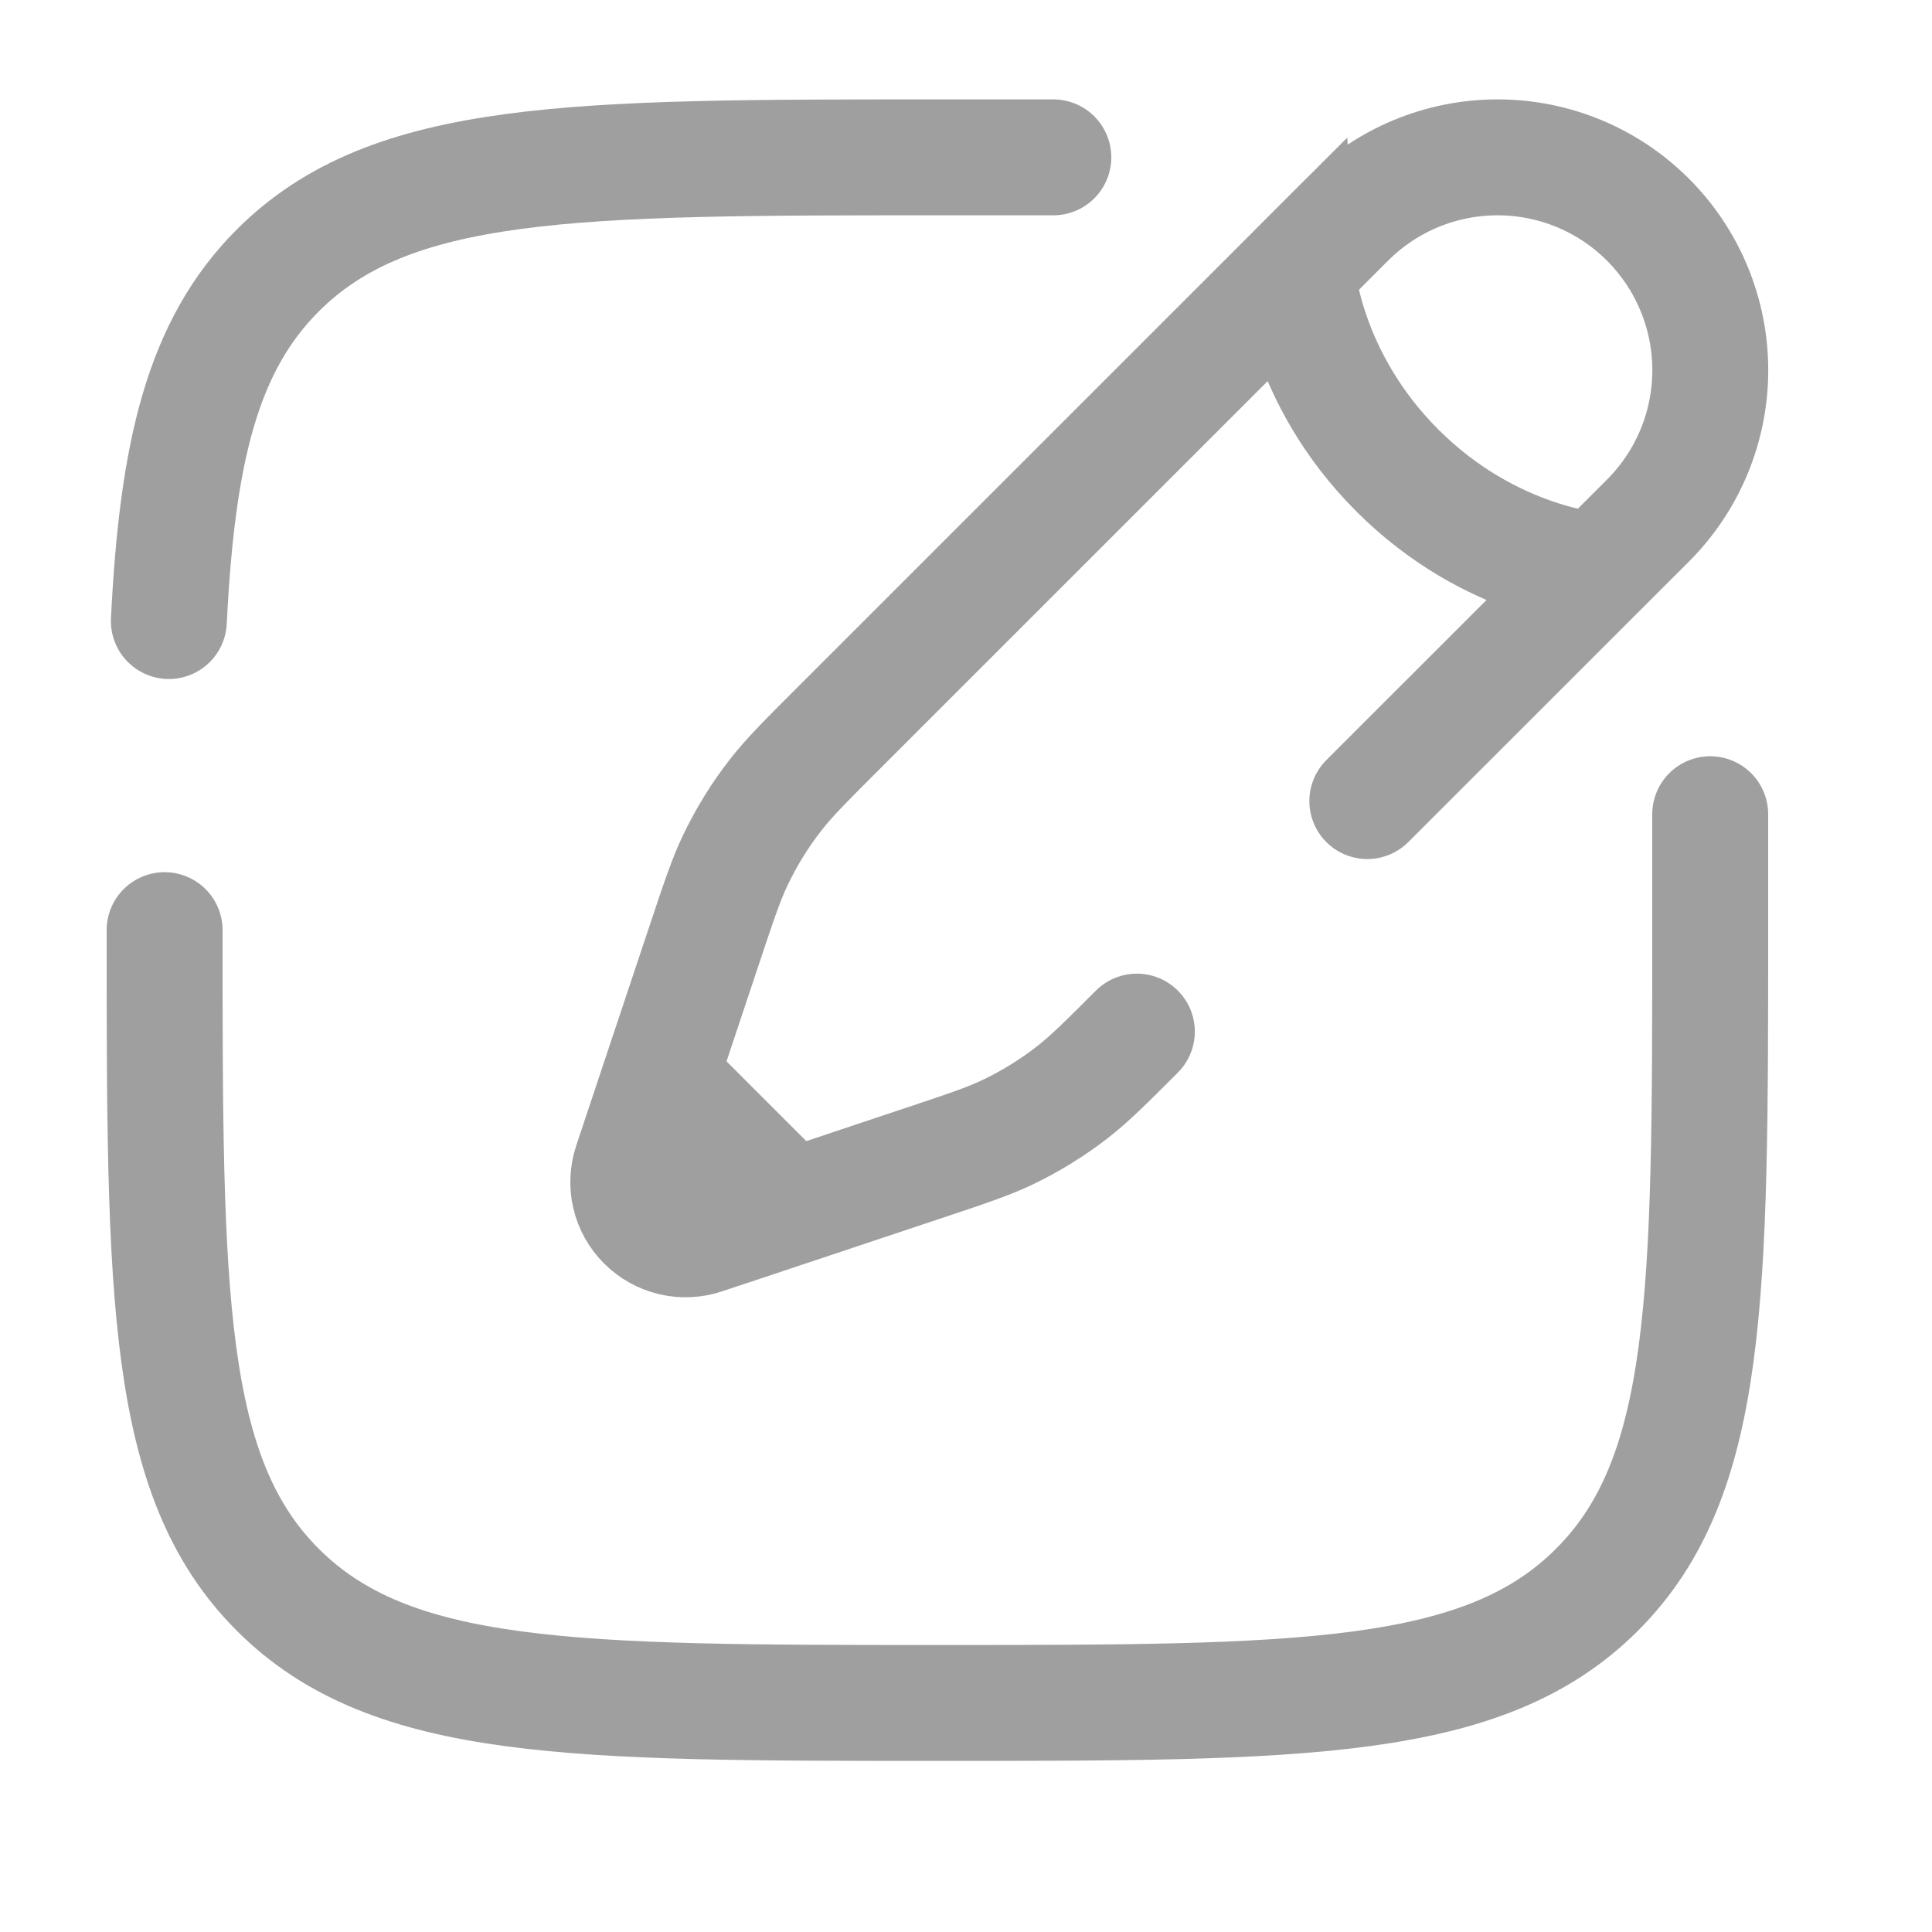 <svg width="25" height="25" viewBox="0 0 25 25" fill="none" xmlns="http://www.w3.org/2000/svg">
<path d="M2.13 12.036C2.13 16.75 2.13 19.107 3.594 20.571C5.06 22.036 7.416 22.036 12.13 22.036C16.844 22.036 19.201 22.036 20.665 20.571C22.13 19.108 22.13 16.75 22.13 12.036V10.536M13.63 2.036H12.13C7.416 2.036 5.059 2.036 3.594 3.5C2.621 4.474 2.294 5.843 2.185 8.036" stroke="#A09F9F" stroke-width="1.5" stroke-linecap="round"/>
<path d="M16.783 3.491L17.432 2.842C17.948 2.326 18.648 2.036 19.378 2.036C20.109 2.036 20.809 2.326 21.325 2.843C21.841 3.359 22.131 4.06 22.131 4.79C22.131 5.52 21.841 6.22 21.325 6.736L20.675 7.385C20.675 7.385 19.297 7.304 18.081 6.087C16.864 4.871 16.783 3.492 16.783 3.492L10.818 9.456C10.414 9.86 10.212 10.062 10.038 10.285C9.833 10.547 9.658 10.832 9.514 11.133C9.393 11.388 9.303 11.659 9.122 12.201L8.543 13.936M8.543 13.936L8.169 15.058C8.125 15.189 8.118 15.33 8.149 15.464C8.181 15.599 8.249 15.722 8.347 15.819C8.444 15.917 8.567 15.985 8.702 16.017C8.836 16.049 8.977 16.042 9.108 15.998L10.231 15.624M8.543 13.936L10.231 15.624M20.676 7.384L17.693 10.366M14.711 13.349C14.307 13.753 14.105 13.955 13.882 14.129C13.619 14.334 13.334 14.51 13.034 14.653C12.779 14.774 12.508 14.864 11.966 15.045L10.231 15.624" stroke="#A09F9F" stroke-width="1.5" stroke-linecap="round"/>
</svg>
